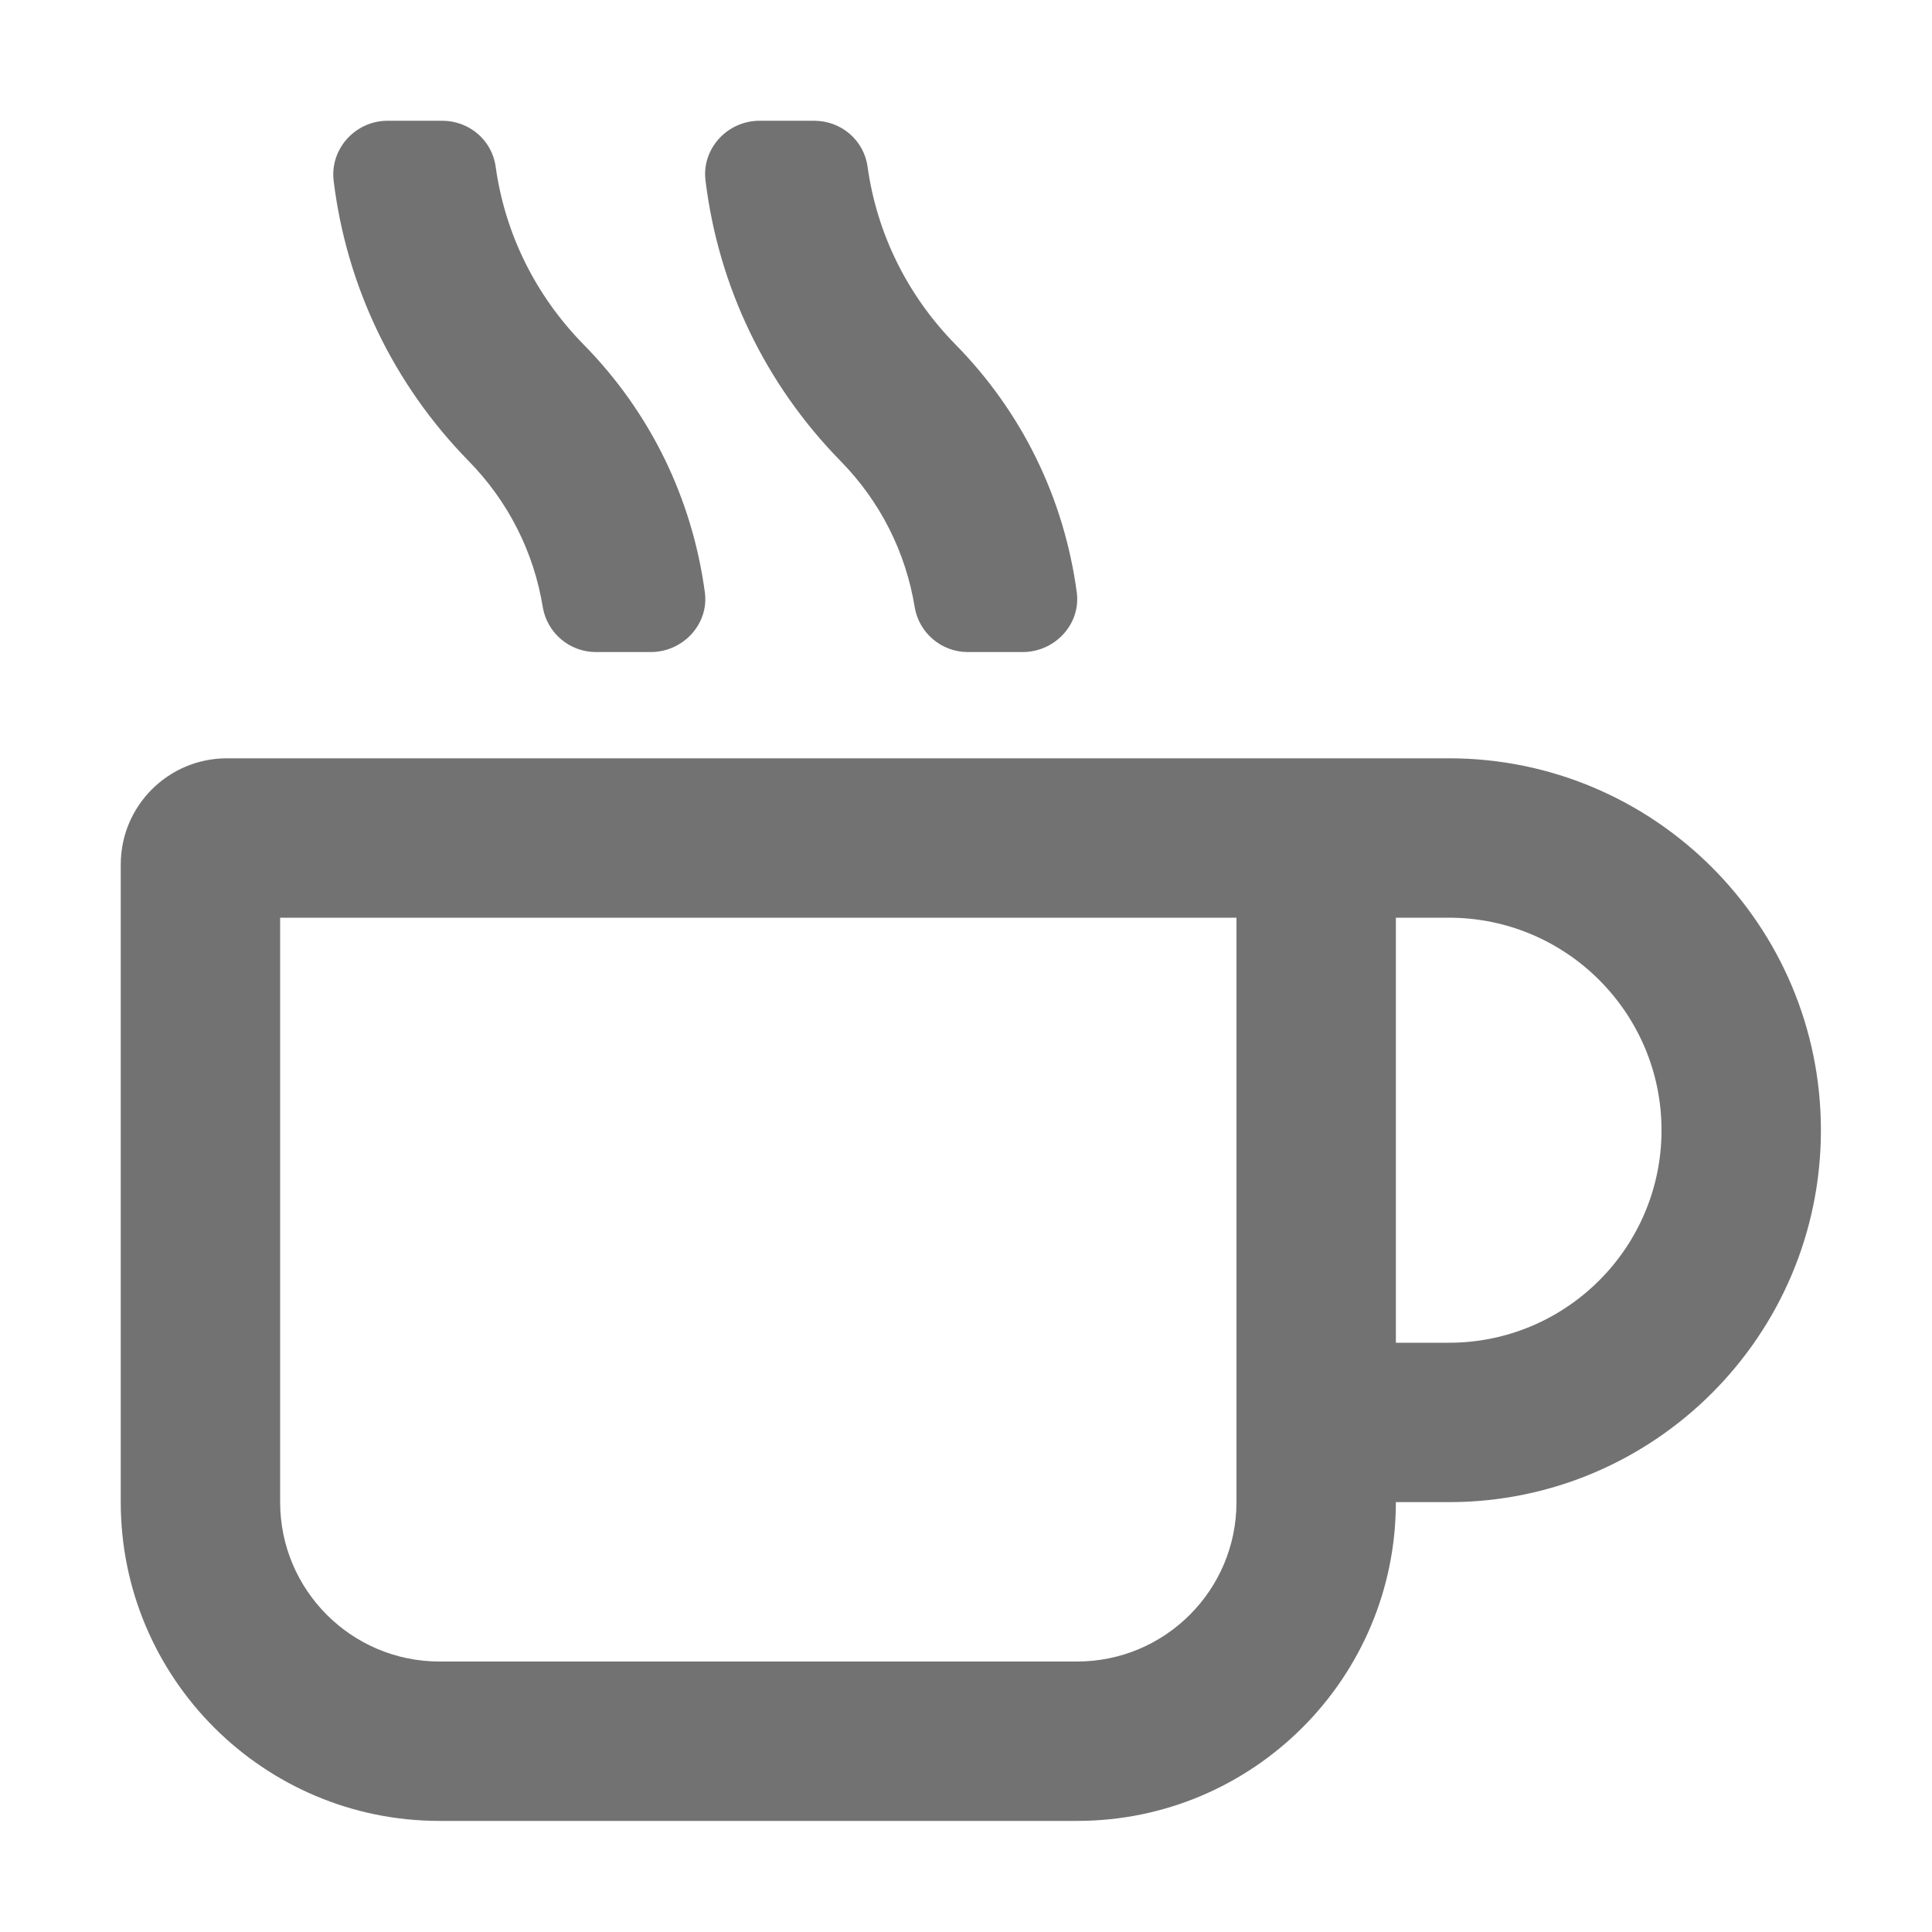 ﻿<?xml version='1.0' encoding='UTF-8'?>
<svg viewBox="-2 -2 32 32" xmlns="http://www.w3.org/2000/svg">
  <g transform="matrix(0.055, 0, 0, 0.055, 0, 0)">
    <path d="M400, 192L32, 192C14.3, 192 0, 206.3 0, 224L0, 416C0, 469 43, 512 96, 512L288, 512C341, 512 384, 469 384, 416L400, 416C461.8, 416 512, 365.8 512, 304C512, 242.2 461.8, 192 400, 192zM336, 416C336, 442.5 314.5, 464 288, 464L96, 464C69.5, 464 48, 442.5 48, 416L48, 240L336, 240L336, 416zM400, 368L384, 368L384, 240L400, 240C435.3, 240 464, 268.7 464, 304C464, 339.3 435.3, 368 400, 368zM239.1, 146.5C240.4, 154.2 247.1, 160 255.1, 160L271.6, 160C281.4, 160 289.2, 151.5 287.9, 142C284.1, 113.8 271.5, 87.8 251.3, 67.3C236.9, 52.6 227.7, 34 224.9, 13.8C223.8, 5.9 217, 0 208.8, 0L192.4, 0C182.6, 0 174.9, 8.5 176.1, 18C180, 49.9 194.1, 79.3 216.7, 102.4C228.7, 114.6 236.4, 129.9 239.1, 146.5zM127.1, 146.5C128.4, 154.2 135.1, 160 143.1, 160L159.6, 160C169.4, 160 177.2, 151.5 175.9, 142C172.1, 113.8 159.5, 87.8 139.3, 67.3C124.9, 52.6 115.7, 34 112.9, 13.8C111.8, 5.9 105, 0 96.8, 0L80.4, 0C70.6, 0 63, 8.5 64.1, 18C68, 49.9 82.1, 79.3 104.7, 102.4C116.7, 114.6 124.4, 129.9 127.1, 146.5z" fill="#727272" fill-opacity="1" class="Black" />
  </g>
</svg>